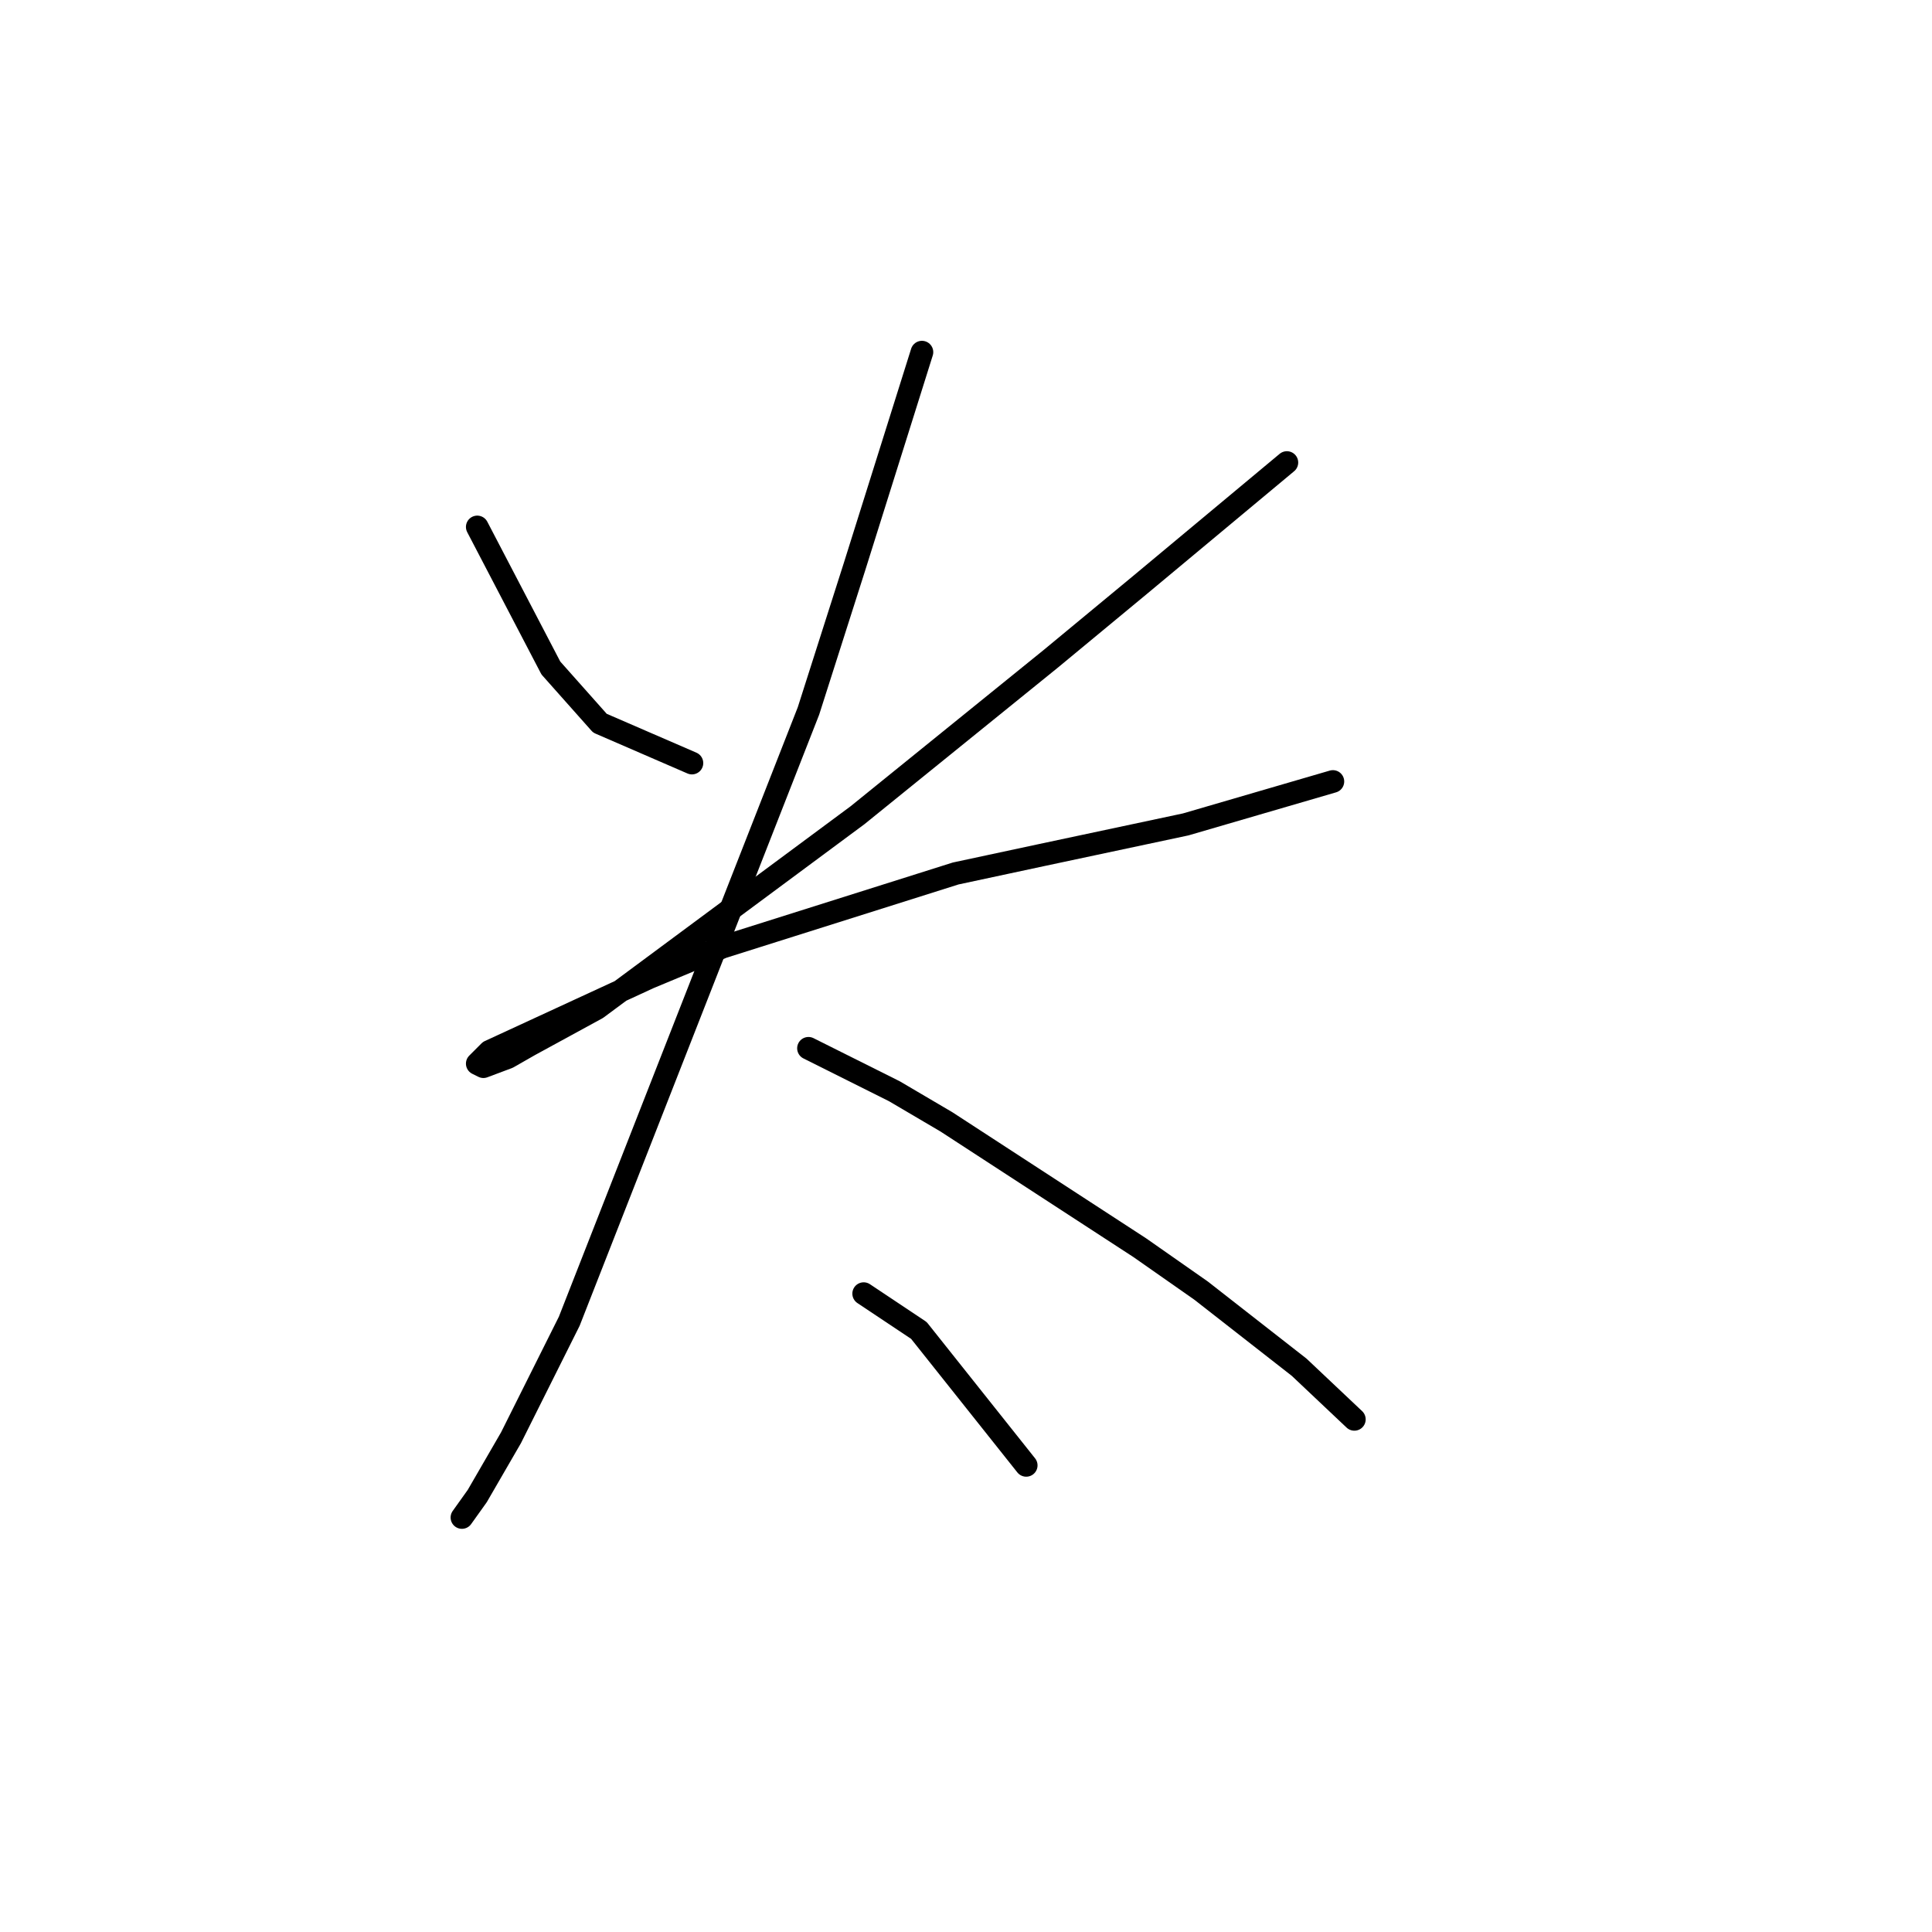 <?xml version="1.0" standalone="no"?>
    <svg width="256" height="256" xmlns="http://www.w3.org/2000/svg" version="1.1">
    <polyline stroke="black" stroke-width="3" stroke-linecap="round" fill="transparent" stroke-linejoin="round" points="63.239 69.822 68.116 79.168 72.992 88.514 79.494 95.829 91.685 101.112 91.685 101.112 " />
        <polyline stroke="black" stroke-width="3" stroke-linecap="round" fill="transparent" stroke-linejoin="round" points="170.52 61.288 160.767 69.415 151.014 77.543 139.23 87.295 113.629 108.02 79.088 133.621 70.148 138.497 67.303 140.123 64.052 141.342 63.239 140.936 64.865 139.31 85.996 129.557 95.749 125.494 126.632 115.741 138.011 113.303 157.11 109.239 176.615 103.55 176.615 103.55 " />
        <polyline stroke="black" stroke-width="3" stroke-linecap="round" fill="transparent" stroke-linejoin="round" points="122.162 46.659 117.692 60.882 113.222 75.104 107.127 94.204 75.43 175.07 67.709 190.512 63.239 198.233 61.208 201.078 61.208 201.078 " />
        <polyline stroke="black" stroke-width="3" stroke-linecap="round" fill="transparent" stroke-linejoin="round" points="107.127 138.904 112.816 141.748 118.505 144.593 125.413 148.657 151.014 165.318 159.142 171.007 172.145 181.166 179.46 188.074 179.46 188.074 " />
        <polyline stroke="black" stroke-width="3" stroke-linecap="round" fill="transparent" stroke-linejoin="round" points="114.441 171.413 118.099 173.851 121.756 176.289 135.979 194.17 135.979 194.17 " />
        </svg>